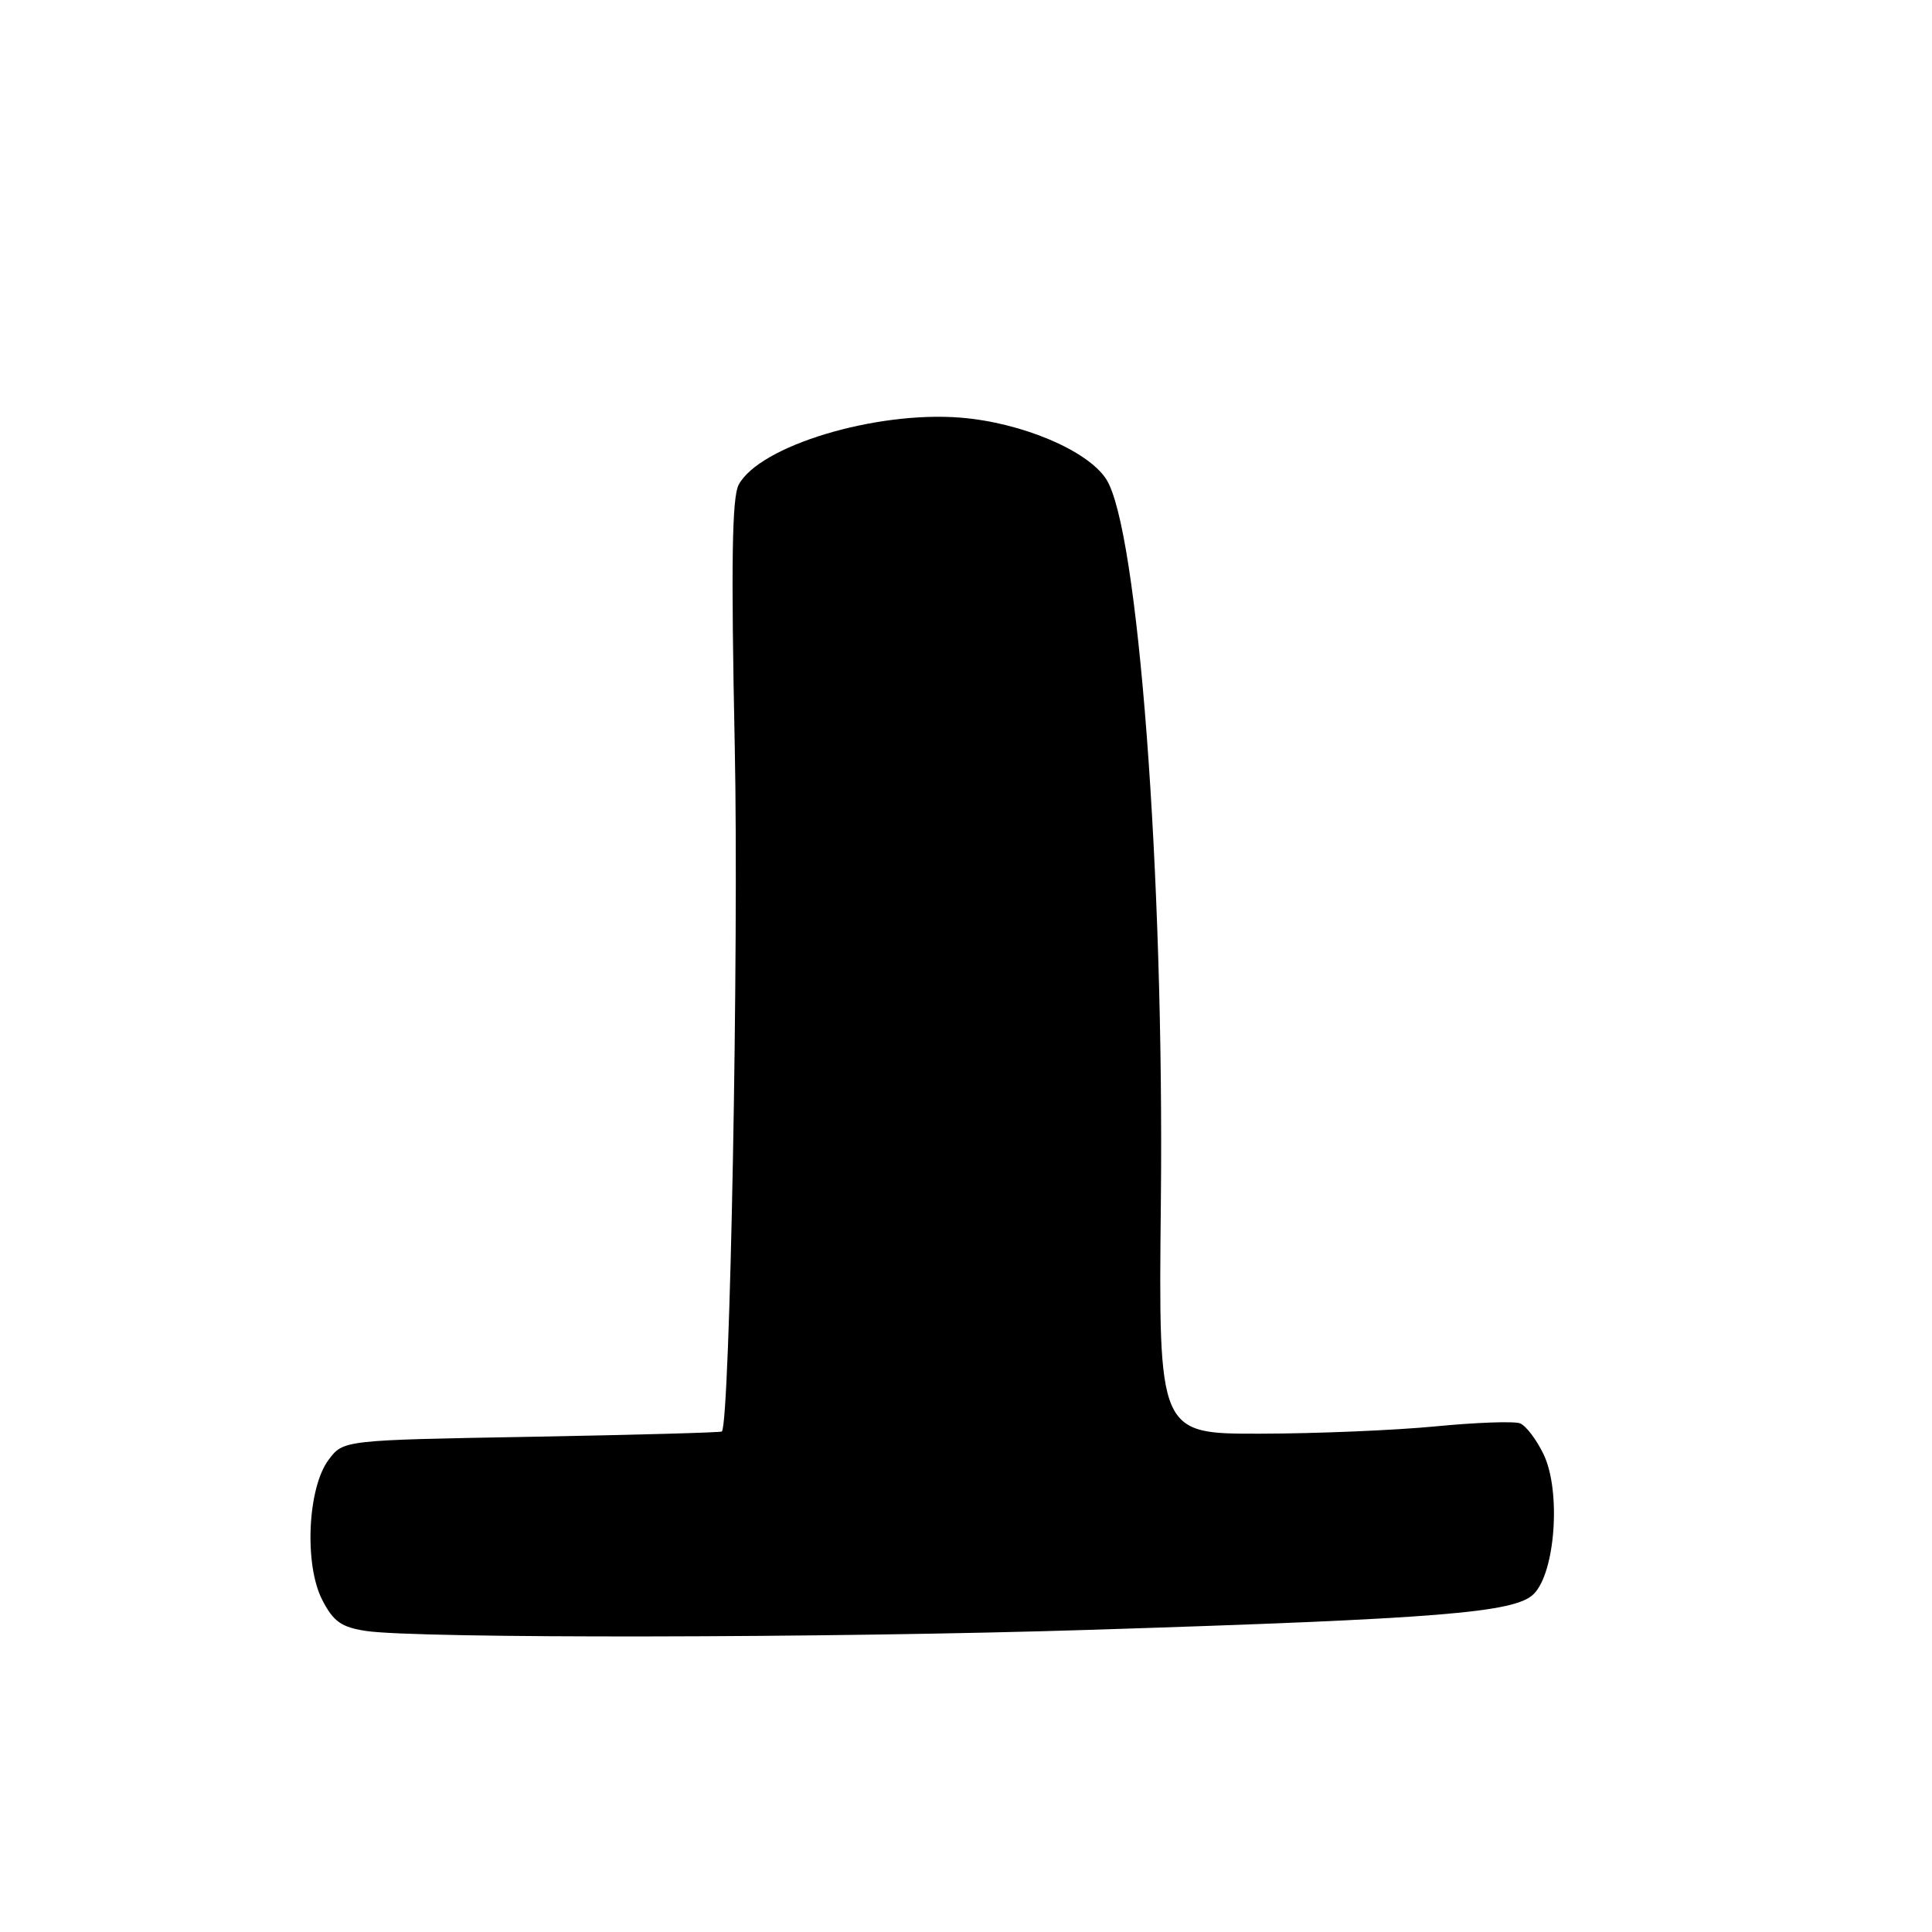 <?xml version="1.0" encoding="UTF-8" standalone="no"?>
<!DOCTYPE svg PUBLIC "-//W3C//DTD SVG 1.1//EN" "http://www.w3.org/Graphics/SVG/1.1/DTD/svg11.dtd" >
<svg xmlns="http://www.w3.org/2000/svg" xmlns:xlink="http://www.w3.org/1999/xlink" version="1.1" viewBox="0 0 256 256">
 <g >
 <path fill="currentColor"
d=" M 144.50 215.96 C 190.91 214.49 200.75 213.69 203.23 211.21 C 206.09 208.35 206.86 197.61 204.55 192.74 C 203.61 190.77 202.20 188.91 201.41 188.60 C 200.62 188.30 195.59 188.48 190.24 189.00 C 184.88 189.52 174.43 189.96 167.00 189.97 C 153.50 190.00 153.50 190.00 153.82 159.25 C 154.27 115.73 150.80 69.93 146.56 63.46 C 144.08 59.67 135.36 55.99 127.29 55.34 C 116.02 54.43 100.63 59.08 97.88 64.23 C 96.99 65.89 96.86 74.65 97.36 98.97 C 97.91 125.42 96.72 188.61 95.65 189.68 C 95.52 189.82 84.18 190.13 70.45 190.38 C 45.50 190.82 45.50 190.82 43.55 193.42 C 40.75 197.14 40.29 207.33 42.70 212.00 C 44.18 214.87 45.22 215.61 48.50 216.11 C 55.32 217.14 109.86 217.06 144.50 215.96 Z "/>
</g>
</svg>
